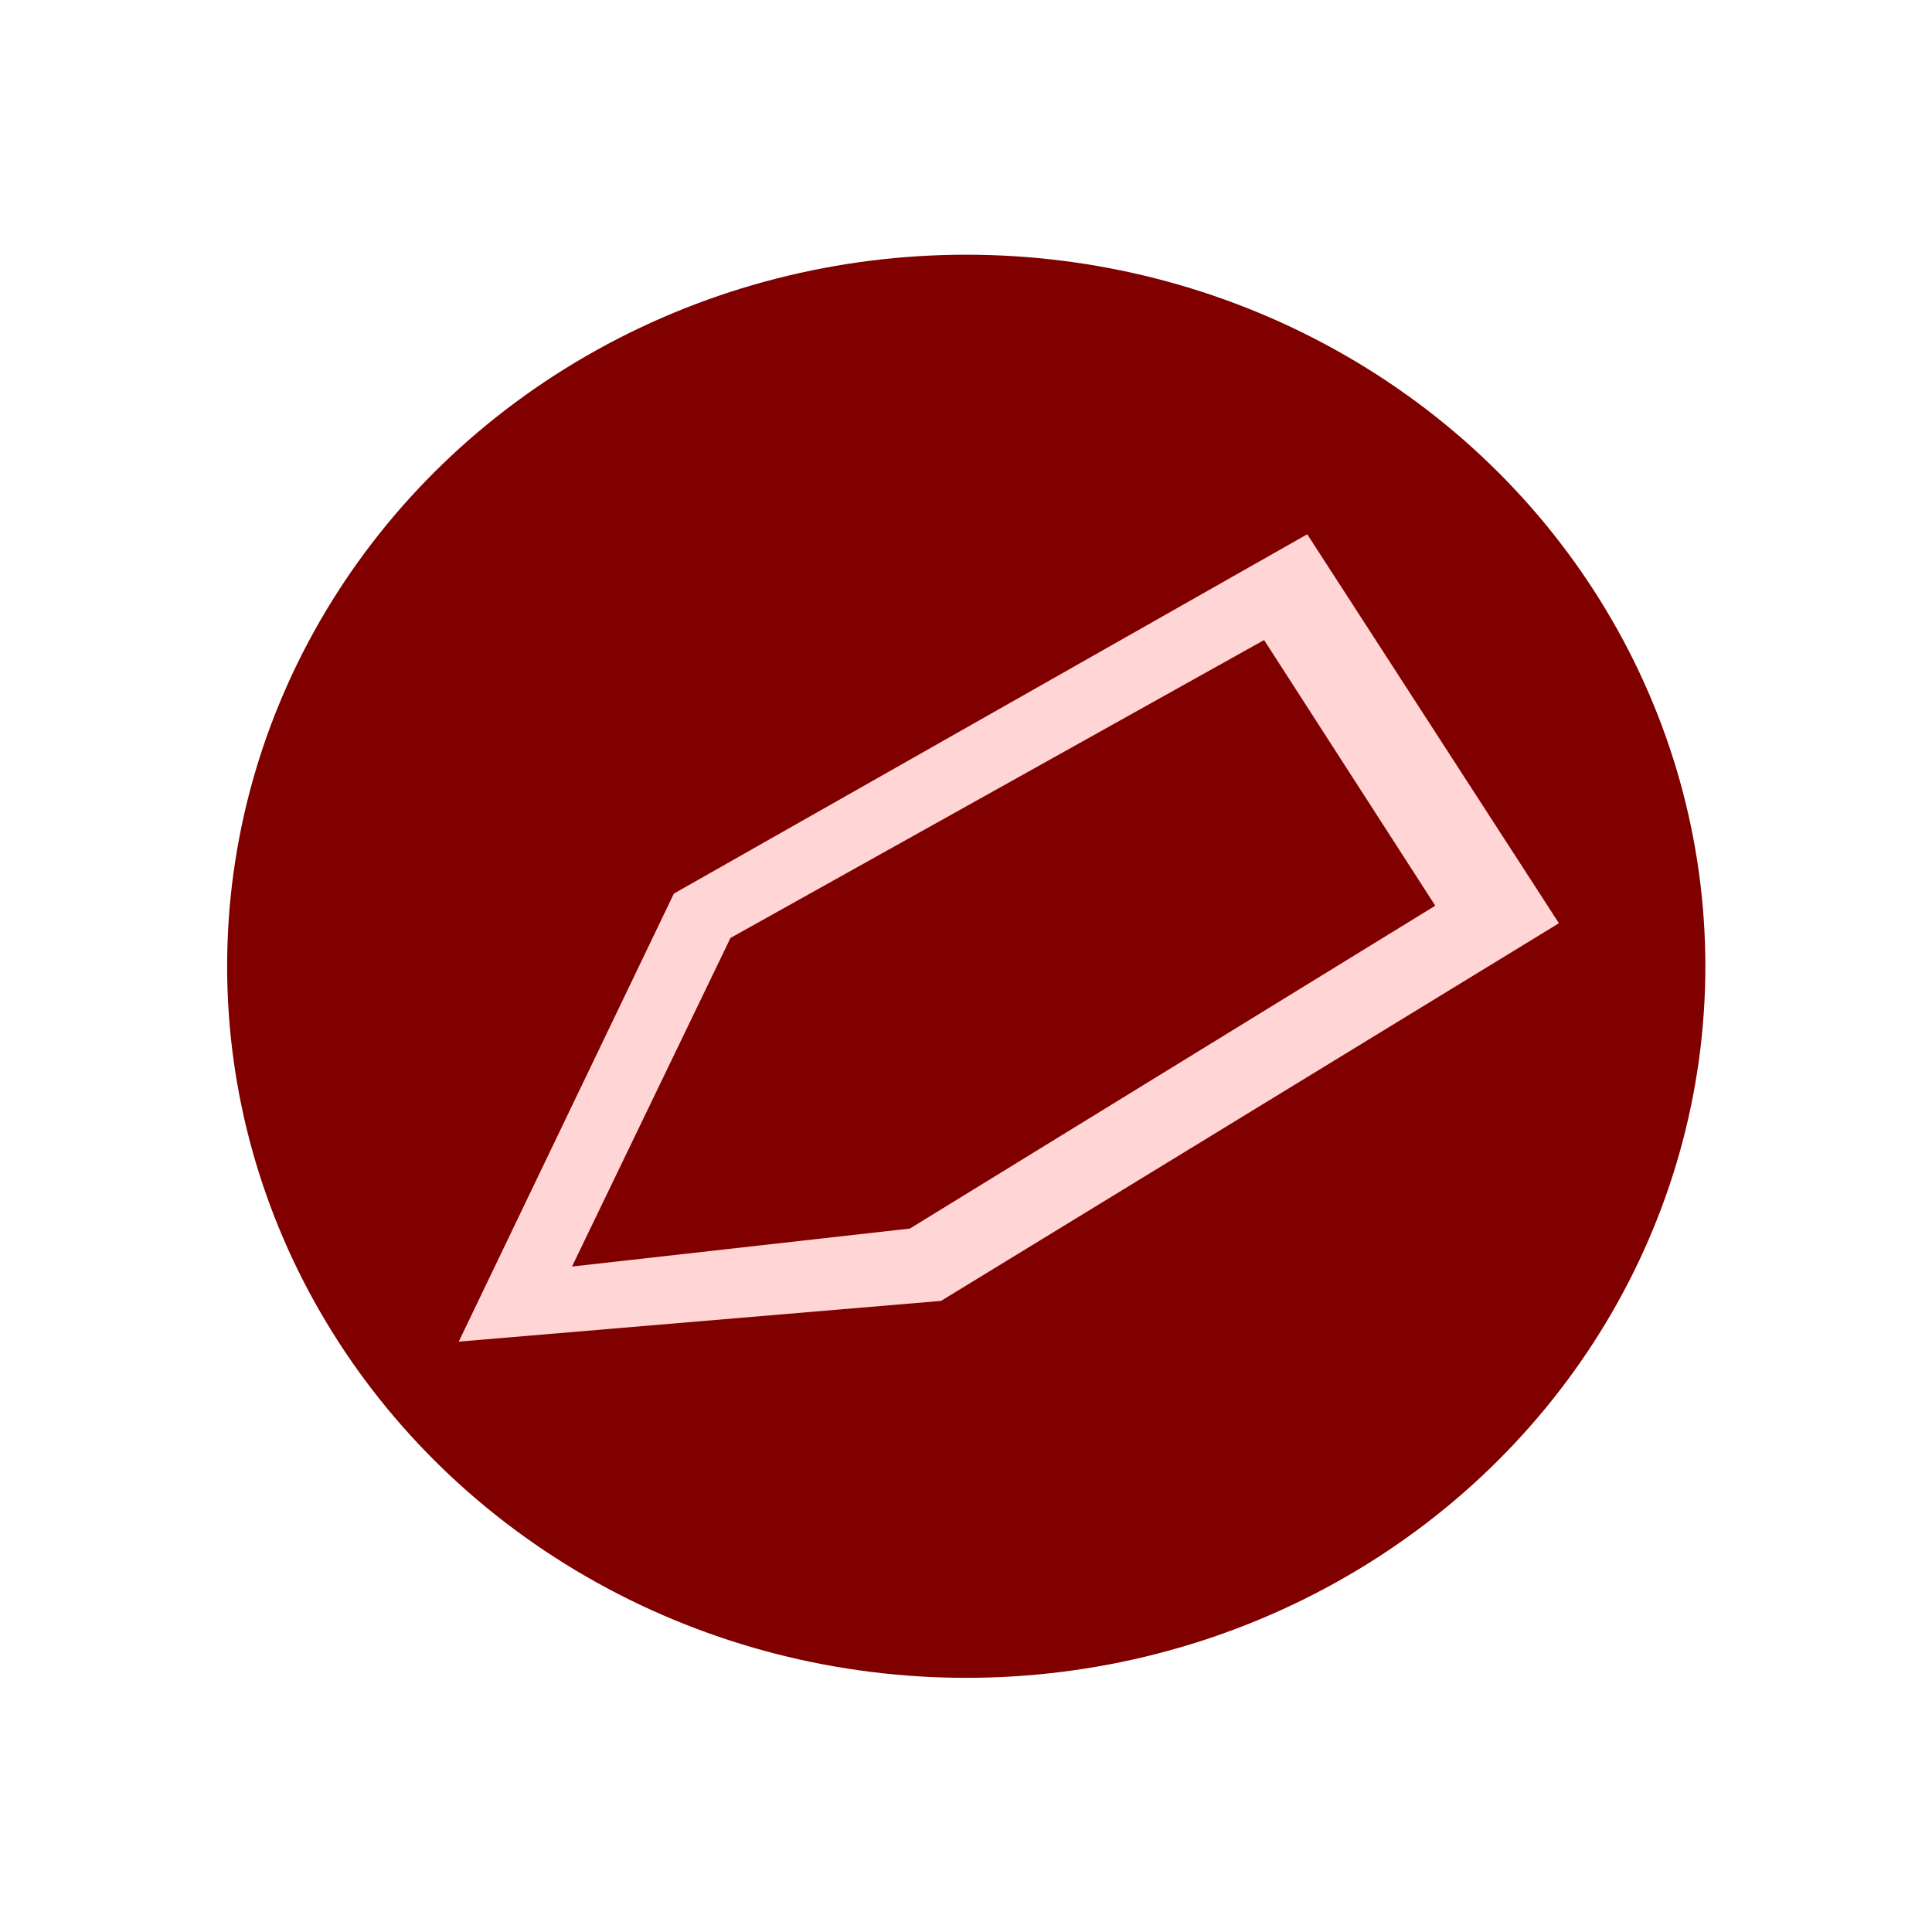 <?xml version="1.0" encoding="UTF-8" standalone="no"?>
<!-- Created with Inkscape (http://www.inkscape.org/) -->

<svg
   width="512"
   height="512"
   viewBox="0 0 512 512"
   version="1.1"
   id="svg1"
   sodipodi:docname="icon.svg"
   inkscape:version="1.3.1 (6036e22fae, 2023-11-19, custom)"
   xmlns:inkscape="http://www.inkscape.org/namespaces/inkscape"
   xmlns:sodipodi="http://sodipodi.sourceforge.net/DTD/sodipodi-0.dtd"
   xmlns="http://www.w3.org/2000/svg"
   xmlns:svg="http://www.w3.org/2000/svg">
  <sodipodi:namedview
     id="namedview1"
     pagecolor="#ffffff"
     bordercolor="#666666"
     borderopacity="1.0"
     inkscape:showpageshadow="2"
     inkscape:pageopacity="0.0"
     inkscape:pagecheckerboard="0"
     inkscape:deskcolor="#d1d1d1"
     inkscape:zoom="1.5332031"
     inkscape:cx="256"
     inkscape:cy="256"
     inkscape:window-width="1850"
     inkscape:window-height="1009"
     inkscape:window-x="0"
     inkscape:window-y="0"
     inkscape:window-maximized="1"
     inkscape:current-layer="svg1" />
  <defs
     id="defs1" />
  <g
     id="layer2" />
  <g
     id="layer1"
     style="display:inline"
     transform="matrix(0.822,0,0,0.796,45.633,52.296)">
    <g
       id="g49">
      <g
         id="g48">
        <ellipse
           style="fill:#800000;fill-opacity:1;stroke:#000000;stroke-width:1.097;stroke-linejoin:round;stroke-dasharray:0.11, 0.11;stroke-opacity:0"
           id="path1"
           cx="256"
           cy="256"
           rx="238.288"
           ry="236.899" />
      </g>
      <g
         id="g46">
        <g
           id="g47">
          <path
             style="fill:#ffd5d5;fill-opacity:1;stroke:none;stroke-width:1px;stroke-linecap:butt;stroke-linejoin:miter;stroke-opacity:1"
             d="M 92.385,380.963 161.738,231.806 365.933,112.178 447.075,241.671 247.868,367.406 Z"
             id="path45" />
          <path
             style="fill:#800000;fill-opacity:1;stroke:none;stroke-width:0.653px;stroke-linecap:butt;stroke-linejoin:miter;stroke-opacity:1"
             d="m 128.897,355.967 51.097,-109.396 172.032,-99.18 55.185,88.443 -169.382,107.489 z"
             id="path46" />
        </g>
      </g>
    </g>
  </g>
</svg>
